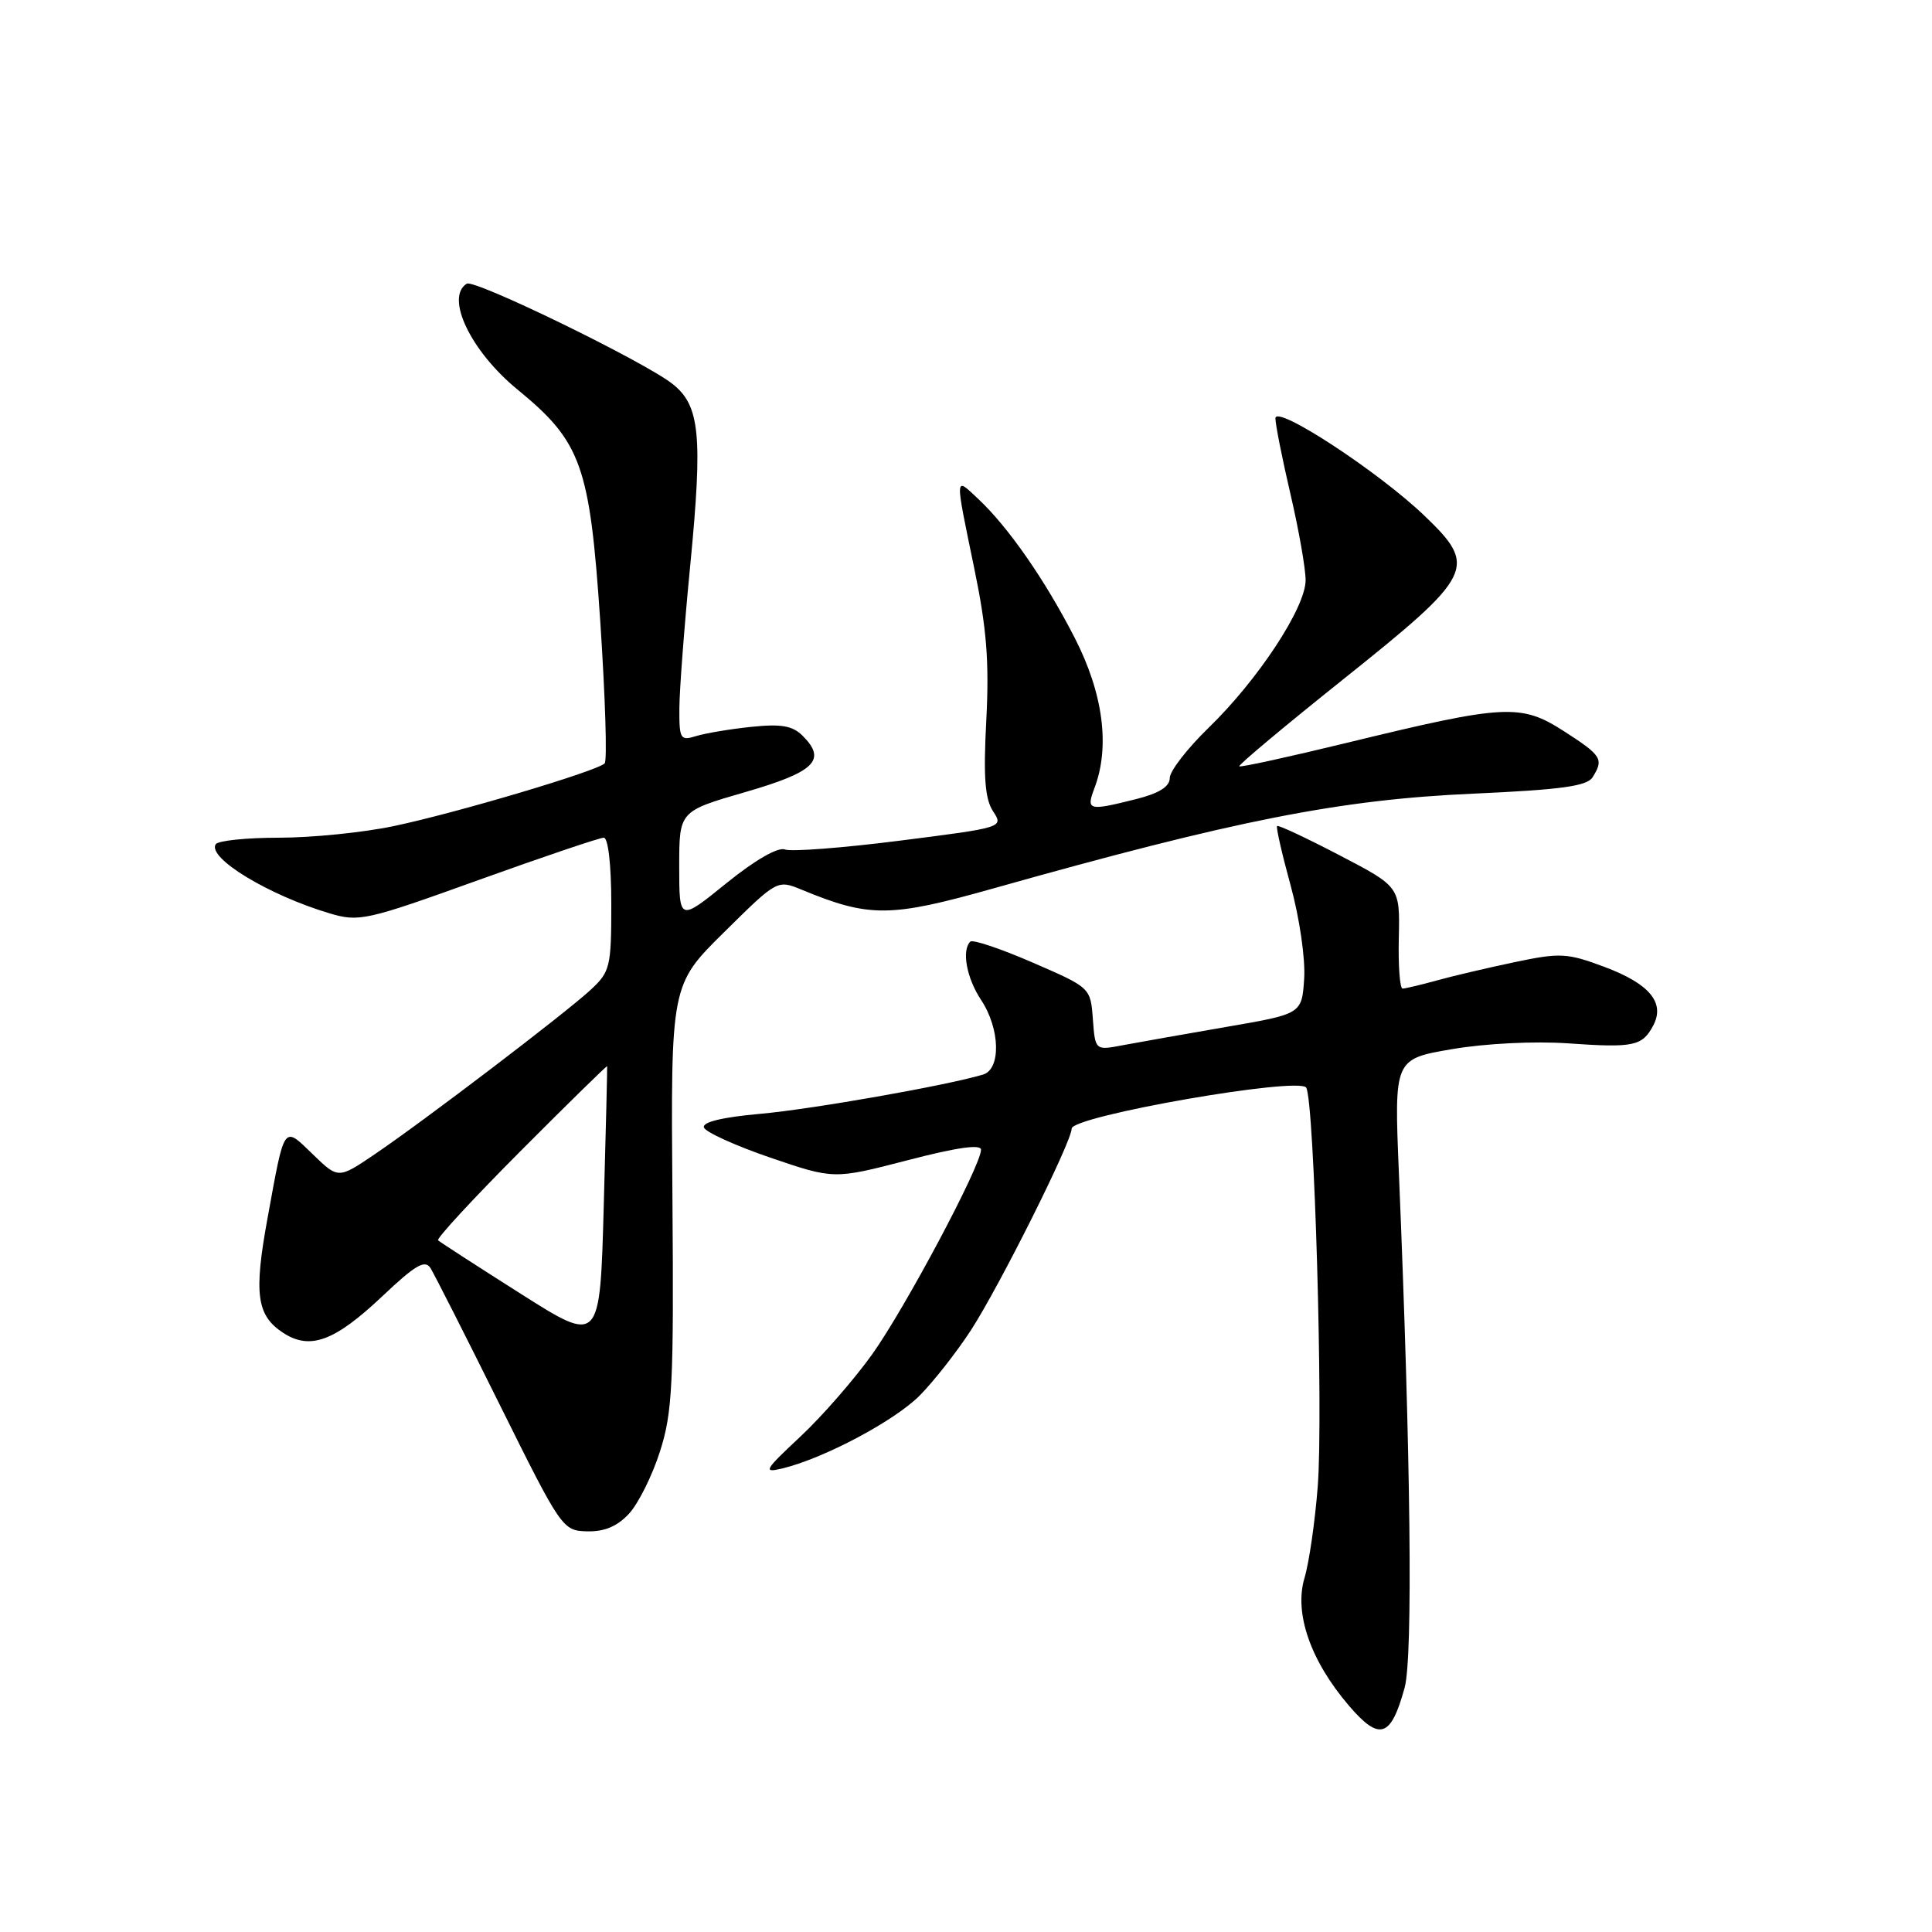 <?xml version="1.0" encoding="UTF-8" standalone="no"?>
<!DOCTYPE svg PUBLIC "-//W3C//DTD SVG 1.1//EN" "http://www.w3.org/Graphics/SVG/1.1/DTD/svg11.dtd" >
<svg xmlns="http://www.w3.org/2000/svg" xmlns:xlink="http://www.w3.org/1999/xlink" version="1.1" viewBox="0 0 256 256">
 <g >
 <path fill="currentColor"
d=" M 186.12 223.63 C 187.23 219.58 186.94 193.27 185.36 155.41 C 184.73 140.33 184.73 140.33 192.39 139.02 C 196.82 138.26 203.31 137.94 207.78 138.25 C 216.46 138.86 217.60 138.62 219.05 135.91 C 220.67 132.88 218.59 130.37 212.63 128.13 C 207.65 126.27 206.76 126.22 200.70 127.49 C 197.10 128.25 192.43 129.34 190.33 129.93 C 188.22 130.51 186.21 130.99 185.85 130.99 C 185.49 131.00 185.26 127.96 185.35 124.25 C 185.50 117.50 185.50 117.50 177.50 113.33 C 173.11 111.04 169.38 109.29 169.22 109.45 C 169.06 109.60 169.87 113.16 171.02 117.35 C 172.19 121.61 172.98 127.03 172.81 129.66 C 172.50 134.35 172.50 134.35 162.50 136.07 C 157.00 137.02 150.84 138.11 148.81 138.49 C 145.12 139.20 145.12 139.20 144.81 135.04 C 144.50 130.87 144.50 130.87 136.82 127.54 C 132.59 125.70 128.88 124.46 128.57 124.77 C 127.40 125.93 128.08 129.60 130.00 132.50 C 132.53 136.32 132.66 141.67 130.25 142.39 C 125.41 143.84 107.58 146.98 100.71 147.59 C 95.74 148.03 93.05 148.68 93.27 149.39 C 93.46 150.00 97.42 151.80 102.06 153.39 C 110.50 156.27 110.50 156.27 120.25 153.74 C 126.78 152.04 130.00 151.58 129.99 152.35 C 129.98 154.47 119.93 173.34 115.57 179.45 C 113.19 182.78 108.90 187.70 106.03 190.38 C 101.28 194.82 101.06 195.20 103.65 194.58 C 109.17 193.25 118.54 188.27 121.87 184.91 C 123.73 183.03 126.78 179.14 128.66 176.25 C 132.46 170.38 142.00 151.30 142.00 149.55 C 142.00 147.88 172.15 142.62 173.08 144.12 C 174.15 145.86 175.35 187.26 174.61 196.93 C 174.25 201.60 173.46 207.07 172.85 209.10 C 171.46 213.76 173.65 220.06 178.73 226.00 C 182.80 230.75 184.30 230.27 186.12 223.63 Z  M 83.34 200.58 C 84.58 199.24 86.43 195.53 87.45 192.33 C 89.11 187.13 89.29 183.45 89.10 158.50 C 88.88 130.50 88.88 130.50 95.94 123.53 C 102.99 116.56 102.99 116.56 106.25 117.90 C 115.21 121.60 117.93 121.58 131.63 117.72 C 163.74 108.67 177.57 105.94 195.29 105.16 C 206.82 104.64 210.28 104.17 211.02 103.00 C 212.54 100.59 212.25 100.12 207.25 96.90 C 201.51 93.21 199.47 93.32 178.50 98.42 C 170.80 100.29 164.37 101.70 164.21 101.54 C 164.05 101.38 170.19 96.24 177.85 90.12 C 195.36 76.13 195.85 75.15 188.75 68.34 C 182.64 62.48 169.00 53.56 169.00 55.43 C 169.00 56.25 169.90 60.78 171.00 65.50 C 172.10 70.22 173.00 75.34 173.00 76.88 C 173.00 80.51 166.69 90.10 160.12 96.46 C 157.31 99.19 155.00 102.18 155.00 103.09 C 155.00 104.23 153.59 105.12 150.56 105.88 C 144.20 107.48 143.90 107.40 145.02 104.43 C 147.11 98.94 146.18 91.87 142.40 84.51 C 138.46 76.82 133.59 69.82 129.59 66.08 C 126.48 63.16 126.50 62.75 129.10 75.34 C 130.74 83.26 131.09 87.68 130.69 95.42 C 130.29 102.97 130.51 105.84 131.58 107.49 C 132.99 109.64 132.95 109.65 119.25 111.39 C 111.69 112.35 104.82 112.88 104.00 112.56 C 103.09 112.21 100.04 113.96 96.25 117.03 C 90.00 122.09 90.00 122.09 90.00 114.79 C 90.00 107.49 90.00 107.49 98.74 104.96 C 107.97 102.29 109.58 100.72 106.37 97.51 C 105.02 96.16 103.53 95.90 99.57 96.31 C 96.78 96.60 93.49 97.15 92.25 97.53 C 90.15 98.19 90.00 97.94 90.02 93.87 C 90.03 91.46 90.68 82.89 91.47 74.81 C 93.13 57.66 92.74 53.73 89.11 50.87 C 85.38 47.92 62.88 36.96 61.85 37.59 C 58.95 39.38 62.37 46.53 68.54 51.59 C 77.05 58.56 78.15 61.65 79.54 82.36 C 80.20 92.34 80.47 100.79 80.12 101.15 C 79.17 102.16 60.41 107.74 52.18 109.46 C 48.16 110.31 41.33 111.00 36.99 111.00 C 32.66 111.00 28.88 111.39 28.58 111.87 C 27.46 113.68 35.57 118.60 43.63 121.01 C 47.57 122.19 48.47 121.99 63.38 116.62 C 71.97 113.53 79.45 111.00 80.00 111.00 C 80.59 111.00 81.00 114.62 81.00 119.81 C 81.00 128.14 80.85 128.76 78.25 131.17 C 74.86 134.30 56.24 148.48 49.66 152.94 C 44.82 156.22 44.82 156.22 41.44 152.94 C 37.52 149.15 37.74 148.84 35.46 161.36 C 33.61 171.44 34.00 174.30 37.51 176.60 C 41.08 178.94 44.34 177.73 50.67 171.75 C 55.06 167.60 56.31 166.87 57.05 168.04 C 57.55 168.85 61.69 177.00 66.23 186.16 C 74.38 202.58 74.55 202.83 77.80 202.91 C 80.08 202.97 81.79 202.25 83.34 200.58 Z  M 69.00 171.43 C 63.22 167.77 58.30 164.58 58.05 164.35 C 57.80 164.12 62.73 158.79 69.00 152.50 C 75.27 146.21 80.42 141.16 80.45 141.28 C 80.48 141.40 80.28 149.73 80.00 159.79 C 79.50 178.09 79.50 178.09 69.00 171.43 Z "/>
</g>
</svg>
